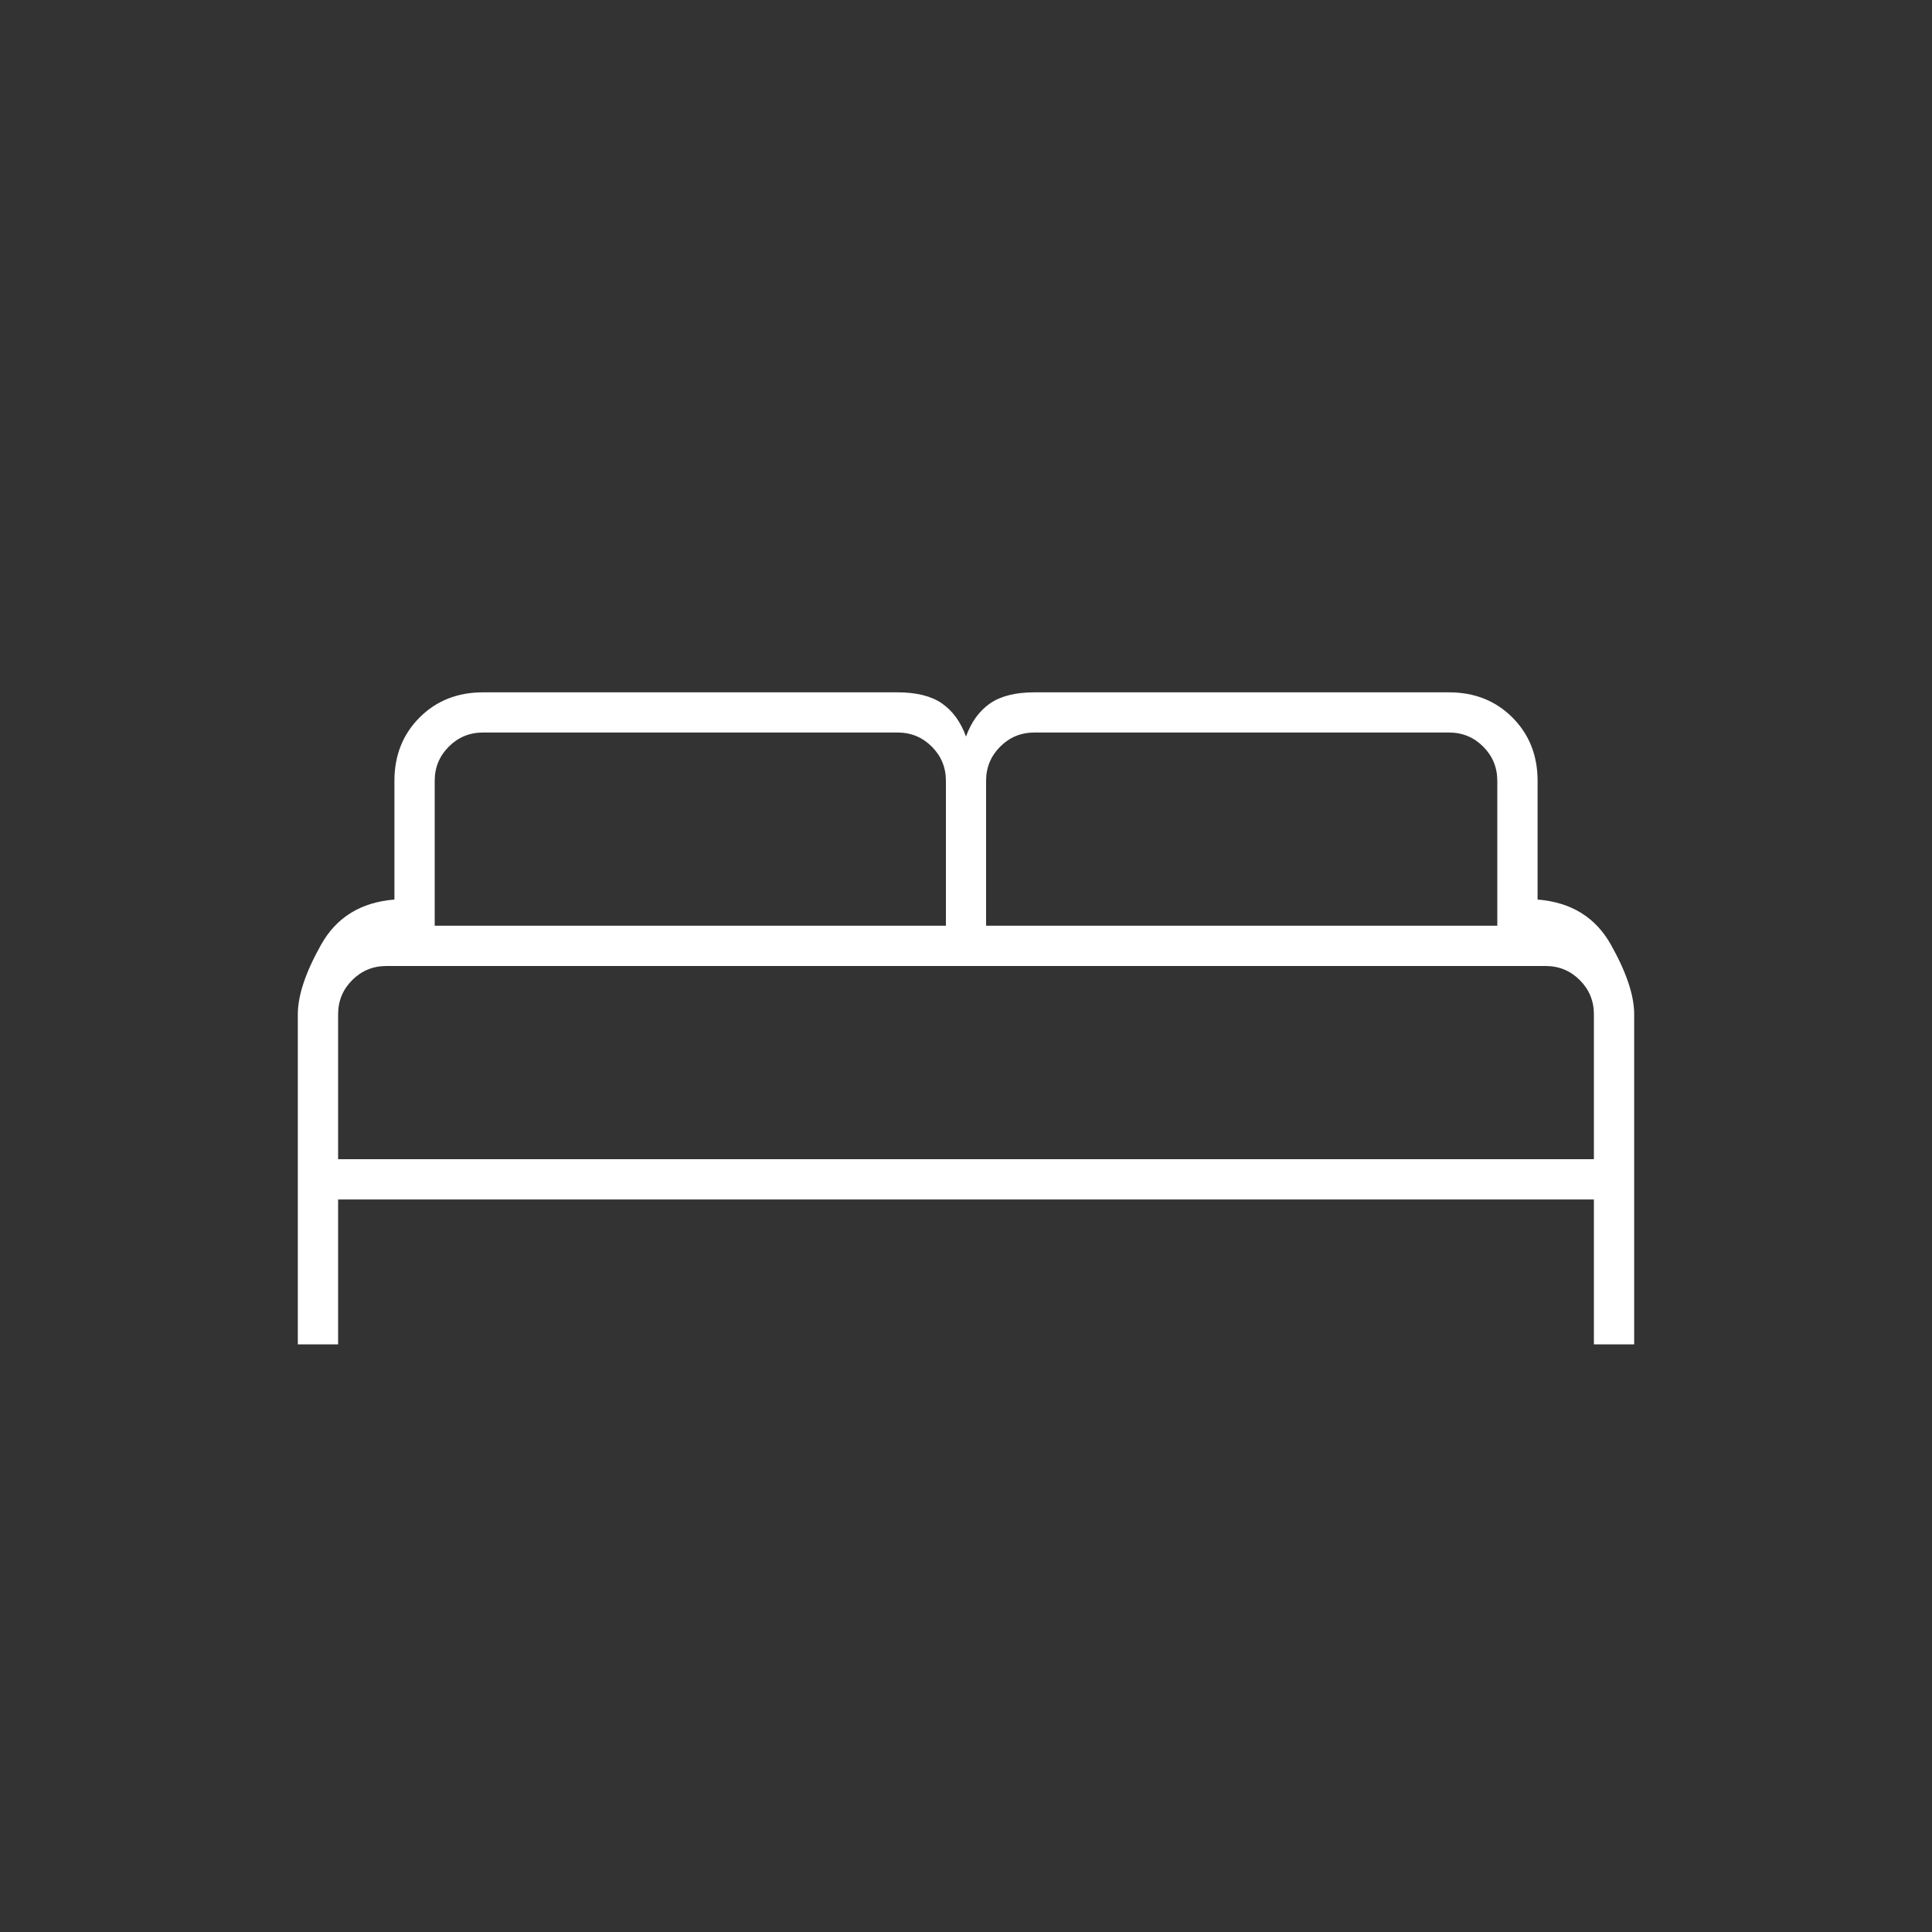 <svg width="25" height="25" viewBox="0 0 20 20" fill="none" xmlns="http://www.w3.org/2000/svg">
<rect x="0" y="0" width="20" height="20" fill="#333333" stroke="none"/>
<path d="M3.083 13.917V10.5C3.083 10.305 3.163 10.066 3.323 9.781C3.482 9.496 3.736 9.34 4.083 9.312V8.083C4.083 7.82 4.17 7.601 4.344 7.427C4.517 7.254 4.736 7.167 5 7.167H9.292C9.486 7.167 9.639 7.205 9.75 7.281C9.861 7.358 9.945 7.472 10 7.625C10.055 7.472 10.139 7.358 10.25 7.281C10.361 7.205 10.514 7.167 10.708 7.167H15C15.264 7.167 15.483 7.254 15.656 7.427C15.83 7.601 15.917 7.82 15.917 8.083V9.312C16.264 9.34 16.518 9.496 16.677 9.781C16.837 10.066 16.917 10.305 16.917 10.5V13.917H16.5V12.417H3.5V13.917H3.083ZM10.208 9.583H15.5V8.083C15.5 7.944 15.451 7.826 15.354 7.729C15.257 7.632 15.139 7.583 15 7.583H10.708C10.569 7.583 10.451 7.632 10.354 7.729C10.257 7.826 10.208 7.944 10.208 8.083V9.583ZM4.5 9.583H9.792V8.083C9.792 7.944 9.743 7.826 9.646 7.729C9.549 7.632 9.431 7.583 9.292 7.583H5C4.861 7.583 4.743 7.632 4.646 7.729C4.549 7.826 4.5 7.944 4.5 8.083V9.583ZM3.5 12H16.5V10.5C16.5 10.361 16.451 10.243 16.354 10.146C16.257 10.049 16.139 10 16 10H4C3.861 10 3.743 10.049 3.646 10.146C3.549 10.243 3.5 10.361 3.5 10.5V12ZM16.5 12H3.5H16.5Z" fill="#FFFFFF"/>
</svg>
